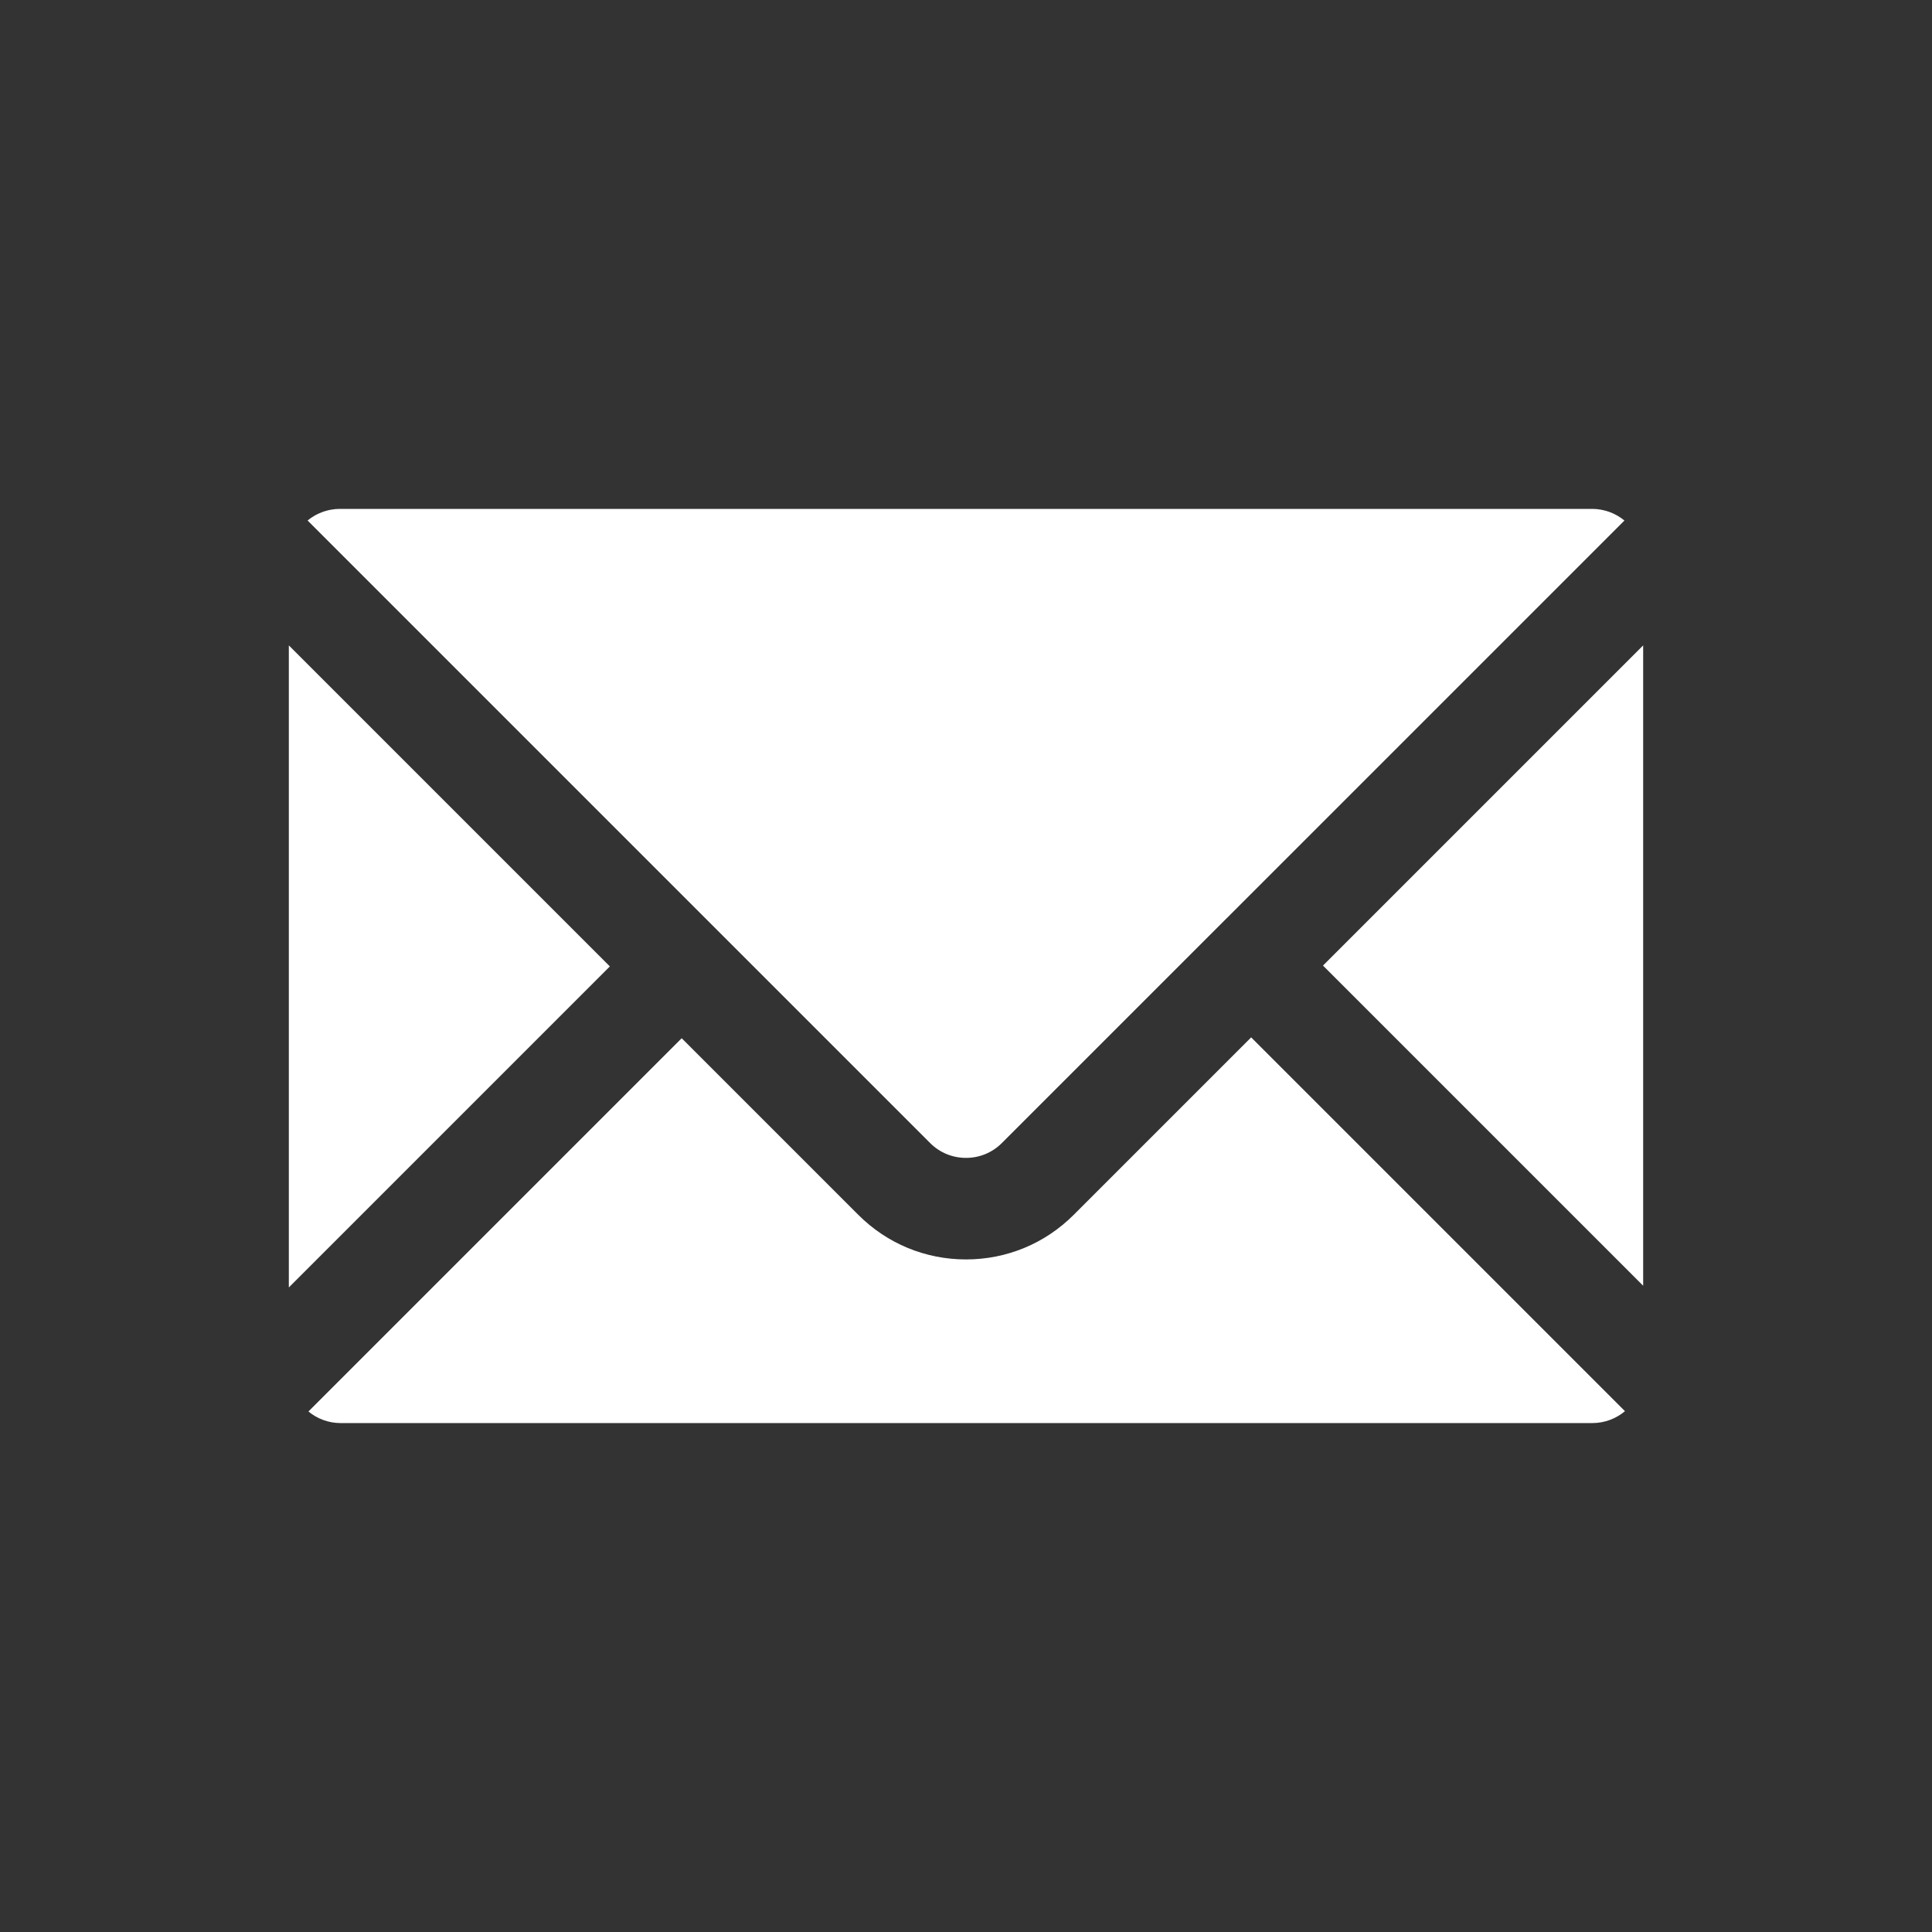 <?xml version="1.0" encoding="utf-8"?>
<!-- Generator: Adobe Illustrator 27.4.0, SVG Export Plug-In . SVG Version: 6.00 Build 0)  -->
<svg version="1.1" id="Capa_1" xmlns="http://www.w3.org/2000/svg" xmlns:xlink="http://www.w3.org/1999/xlink" x="0px" y="0px"
	 viewBox="0 0 500 500" style="enable-background:new 0 0 500 500;" xml:space="preserve">
<rect x="0" y="0" width="500" height="500" fill="#333333" stroke="none"/>
<style type="text/css">
	.st0{fill:#FFFFFF;}
</style>
<path class="st0" d="M79.87,134.5c0.16-0.13,0.33-0.26,0.5-0.38c0.12-0.09,0.25-0.17,0.38-0.25c0.17-0.11,0.34-0.23,0.52-0.33
	c0.13-0.08,0.27-0.15,0.4-0.23c0.18-0.1,0.36-0.19,0.54-0.28c0.14-0.07,0.28-0.13,0.42-0.19c0.19-0.09,0.38-0.16,0.57-0.24
	c0.14-0.05,0.29-0.11,0.43-0.16c0.2-0.07,0.4-0.13,0.6-0.19c0.14-0.04,0.29-0.09,0.43-0.12c0.21-0.06,0.42-0.1,0.64-0.15
	c0.14-0.03,0.28-0.06,0.42-0.08c0.24-0.04,0.48-0.07,0.72-0.1c0.12-0.02,0.24-0.04,0.36-0.05c0.36-0.03,0.73-0.05,1.1-0.05H412.1
	c0.37,0,0.74,0.02,1.1,0.05c0.12,0.01,0.24,0.03,0.36,0.05c0.24,0.03,0.48,0.06,0.72,0.1c0.14,0.03,0.28,0.06,0.42,0.09
	c0.21,0.04,0.43,0.09,0.64,0.14c0.14,0.04,0.29,0.08,0.43,0.12c0.2,0.06,0.4,0.12,0.6,0.19c0.14,0.05,0.29,0.11,0.43,0.16
	c0.19,0.08,0.38,0.16,0.57,0.24c0.14,0.06,0.28,0.13,0.42,0.2c0.18,0.09,0.36,0.18,0.54,0.28c0.14,0.07,0.27,0.15,0.41,0.23
	c0.18,0.11,0.34,0.22,0.52,0.33c0.13,0.08,0.25,0.16,0.38,0.25c0.17,0.12,0.34,0.25,0.5,0.38c0.09,0.07,0.18,0.14,0.26,0.21
	L259.28,295.82c-2.48,2.48-5.77,3.84-9.28,3.84c-3.51,0-6.81-1.36-9.28-3.84L79.61,134.71C79.69,134.64,79.78,134.57,79.87,134.5
	L79.87,134.5z M74.75,167.03l83.08,83.08l-83.08,83.08V167.03z M412.1,368.29H88.11c-3.08,0-6.01-1.11-8.29-3l96.6-96.6l45.71,45.71
	c7.44,7.44,17.34,11.54,27.87,11.54c10.53,0,20.43-4.1,27.87-11.54l45.93-45.93l96.74,96.74
	C418.25,367.13,415.31,368.29,412.1,368.29L412.1,368.29z M425.25,332.75l-82.86-82.86l82.86-82.86V332.75z"/>
</svg>
